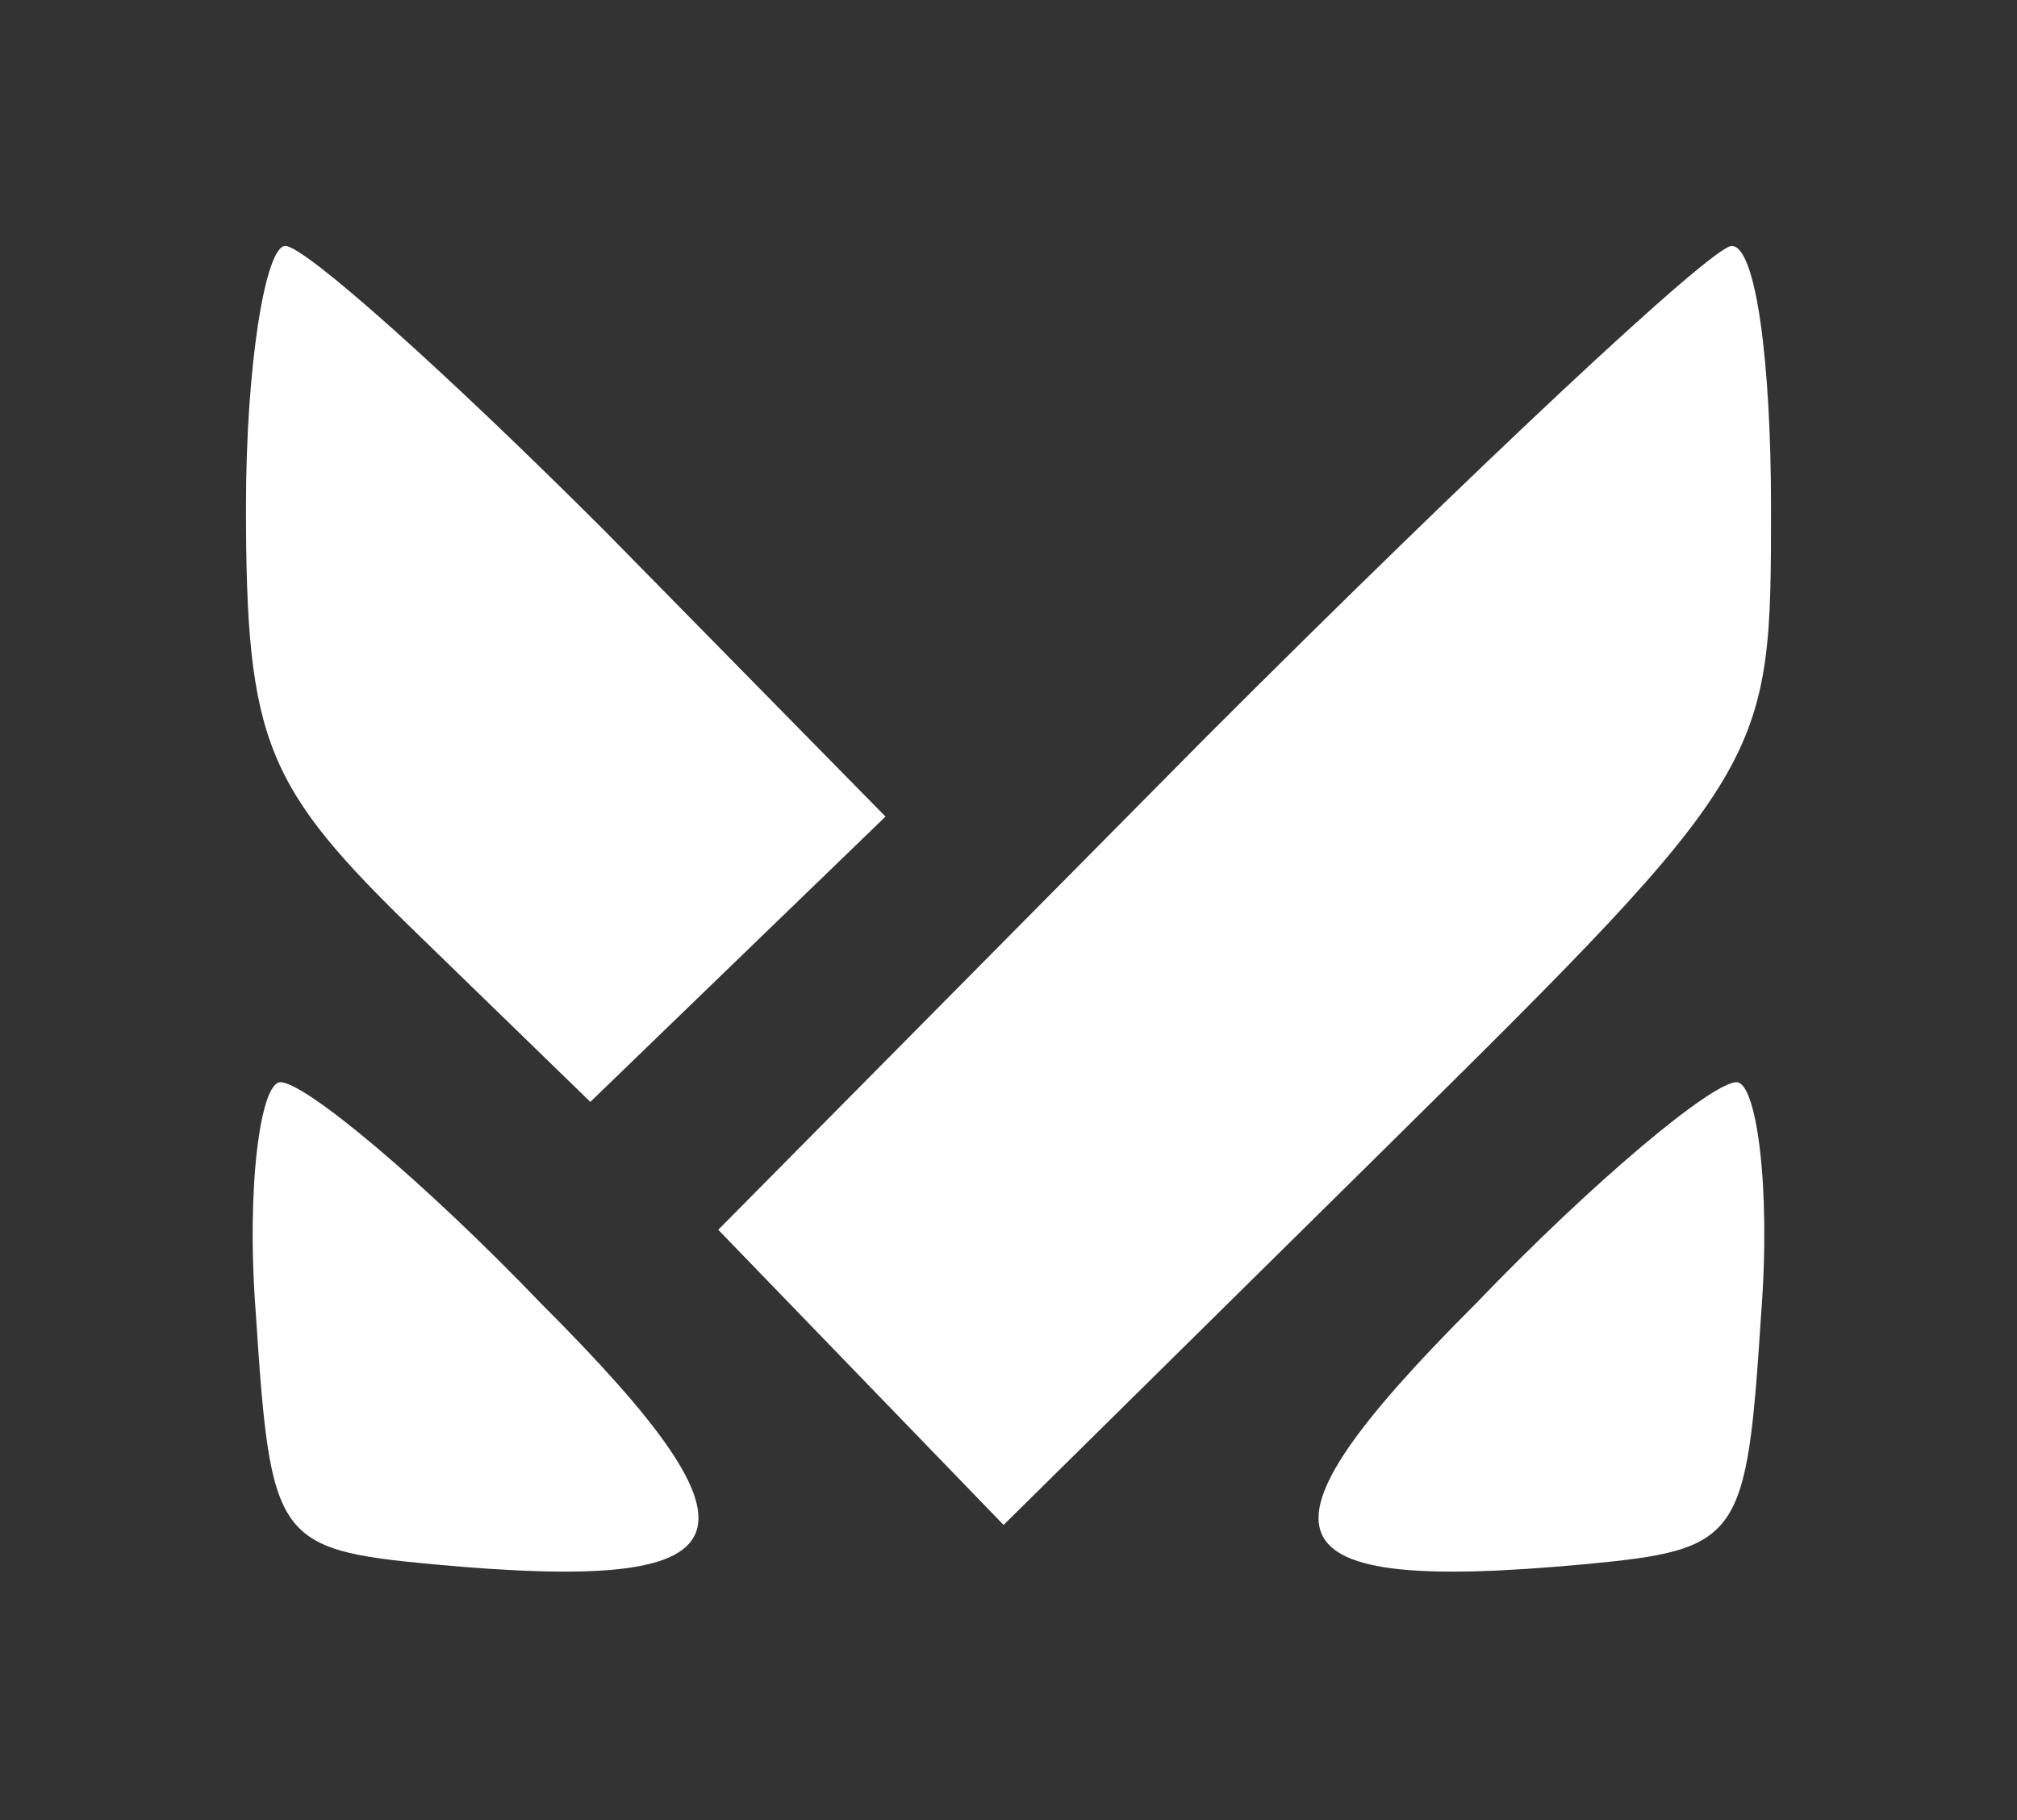 <?xml version="1.0" standalone="no"?>
<!DOCTYPE svg PUBLIC "-//W3C//DTD SVG 20010904//EN"
 "http://www.w3.org/TR/2001/REC-SVG-20010904/DTD/svg10.dtd">
<svg version="1.0" xmlns="http://www.w3.org/2000/svg"
 width="41pt" height="37pt" viewBox="0 0 41 37"
 preserveAspectRatio="xMidYMid meet">
<rect x="0" y="0" width="41" height="37" fill="#333333" stroke="none"/>
<g transform="translate(0,37) scale(0.1,-0.1)"
fill="#ffffff" stroke="none">
<path d="M50 267 c0 -48 4 -57 35 -87 l35 -34 30 29 30 29 -57 58 c-32 32 -61
58 -65 58 -4 0 -8 -24 -8 -53z"/>
<path d="M245 220 l-99 -100 29 -30 29 -30 78 77 c78 77 78 78 78 130 0 29 -3
53 -8 53 -4 0 -52 -45 -107 -100z"/>
<path d="M52 103 c3 -46 4 -48 36 -51 65 -6 70 5 22 53 -24 25 -48 45 -53 45
-4 0 -7 -21 -5 -47z"/>
<path d="M300 105 c-48 -48 -43 -59 22 -53 32 3 33 5 36 51 2 26 -1 47 -5 47
-5 0 -29 -20 -53 -45z"/>
</g>
</svg>
